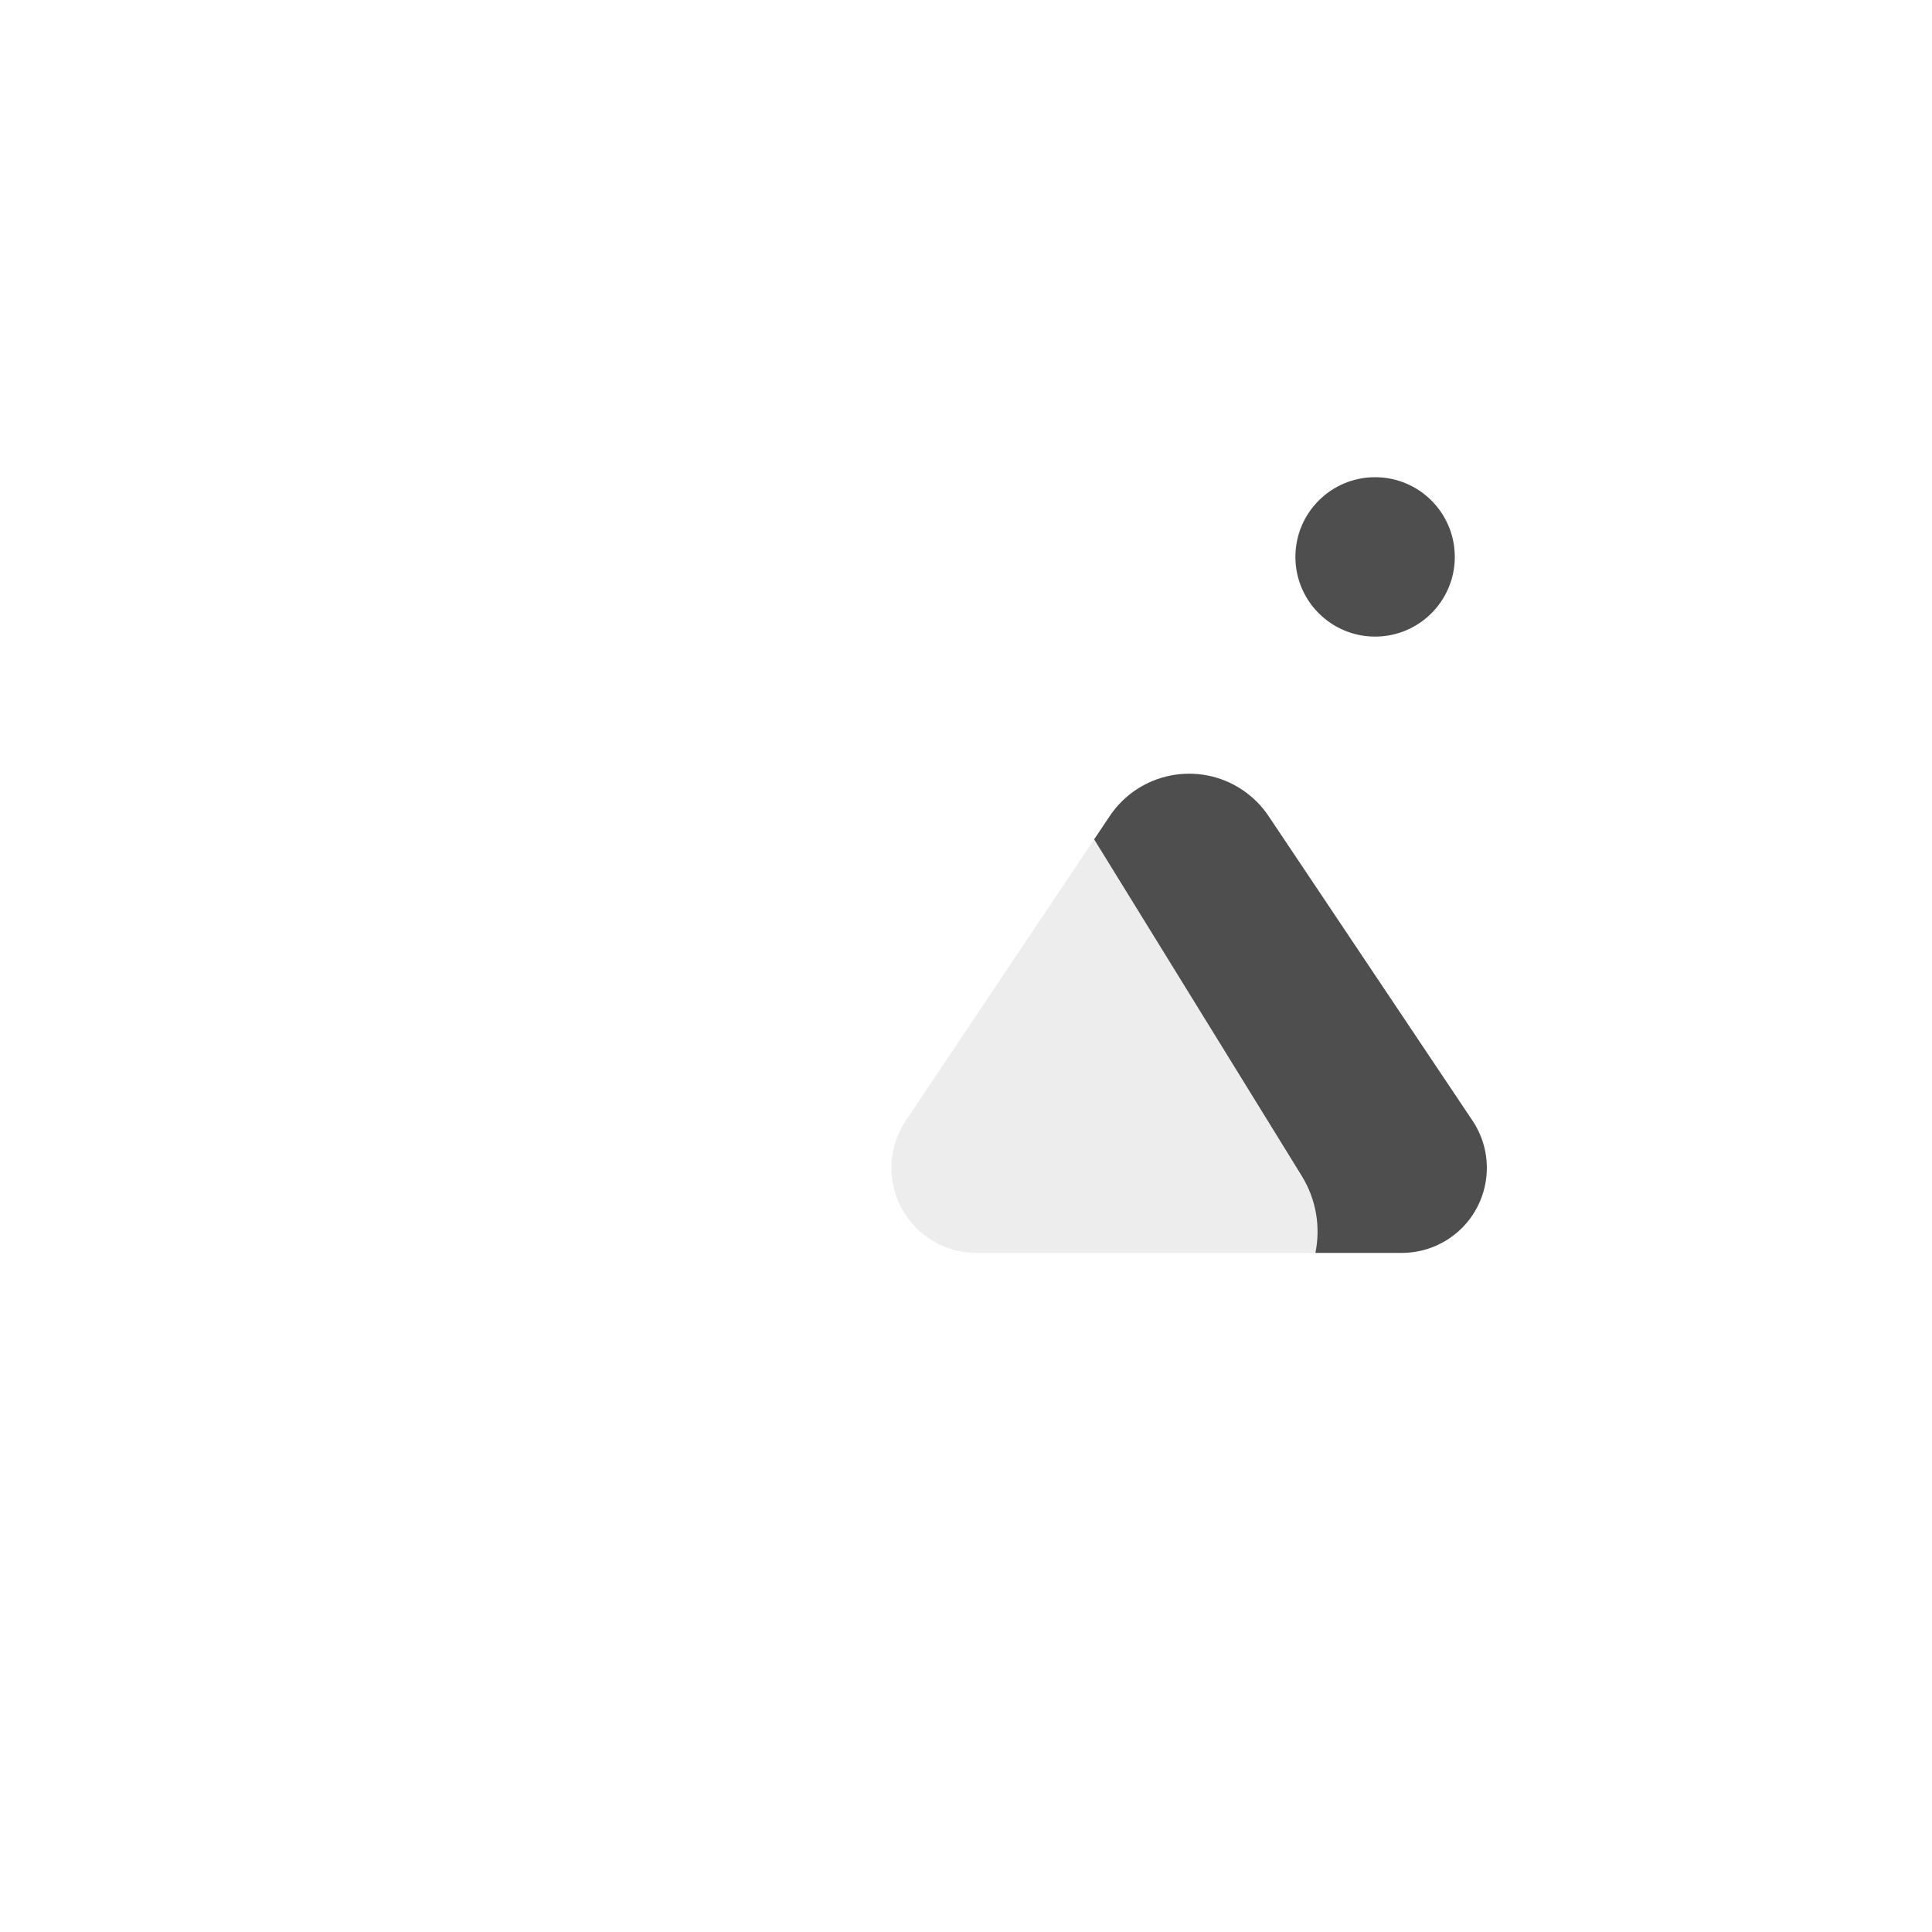 <?xml version="1.0" encoding="UTF-8"?>
<svg width="240px" height="240px" viewBox="0 0 240 240" version="1.1" xmlns="http://www.w3.org/2000/svg" xmlns:xlink="http://www.w3.org/1999/xlink">
    <title>com_vivo_gallery_b_s5_1x1_3_sc</title>
    <g id="com_vivo_gallery" stroke="none" stroke-width="1" fill="none" fill-rule="evenodd">
        <g id="辅色" transform="translate(110.739, 59.28)" fill="#4E4E4E">
            <path d="M43.59,38.841 C44.88,39.705 45.989,40.813 46.852,42.103 L72.176,79.925 C75.421,84.771 74.123,91.33 69.277,94.575 C67.539,95.739 65.494,96.36 63.402,96.36 L52.663,96.36 C53.312,93.185 52.8,89.766 50.964,86.79 L50.964,86.79 L25.179,44.986 L27.109,42.103 C30.76,36.651 38.139,35.191 43.59,38.841 Z" id="形状结合"></path>
            <path d="M25.178,44.987 L50.964,86.79 C52.8,89.766 53.312,93.185 52.663,96.36 L10.56,96.36 C4.728,96.36 2.68229883e-13,91.632 2.64677169e-13,85.8 C2.62900812e-13,83.708 0.621,81.663 1.785,79.925 L25.178,44.987 Z" id="形状结合" opacity="0.1"></path>
            <path d="M60.081,19.8 C65.548,19.8 69.981,15.368 69.981,9.9 C69.981,4.432 65.548,0 60.081,0 C54.613,0 50.181,4.432 50.181,9.9 C50.181,15.368 54.613,19.8 60.081,19.8 Z" id="太阳"></path>
        </g>
    </g>
</svg>
